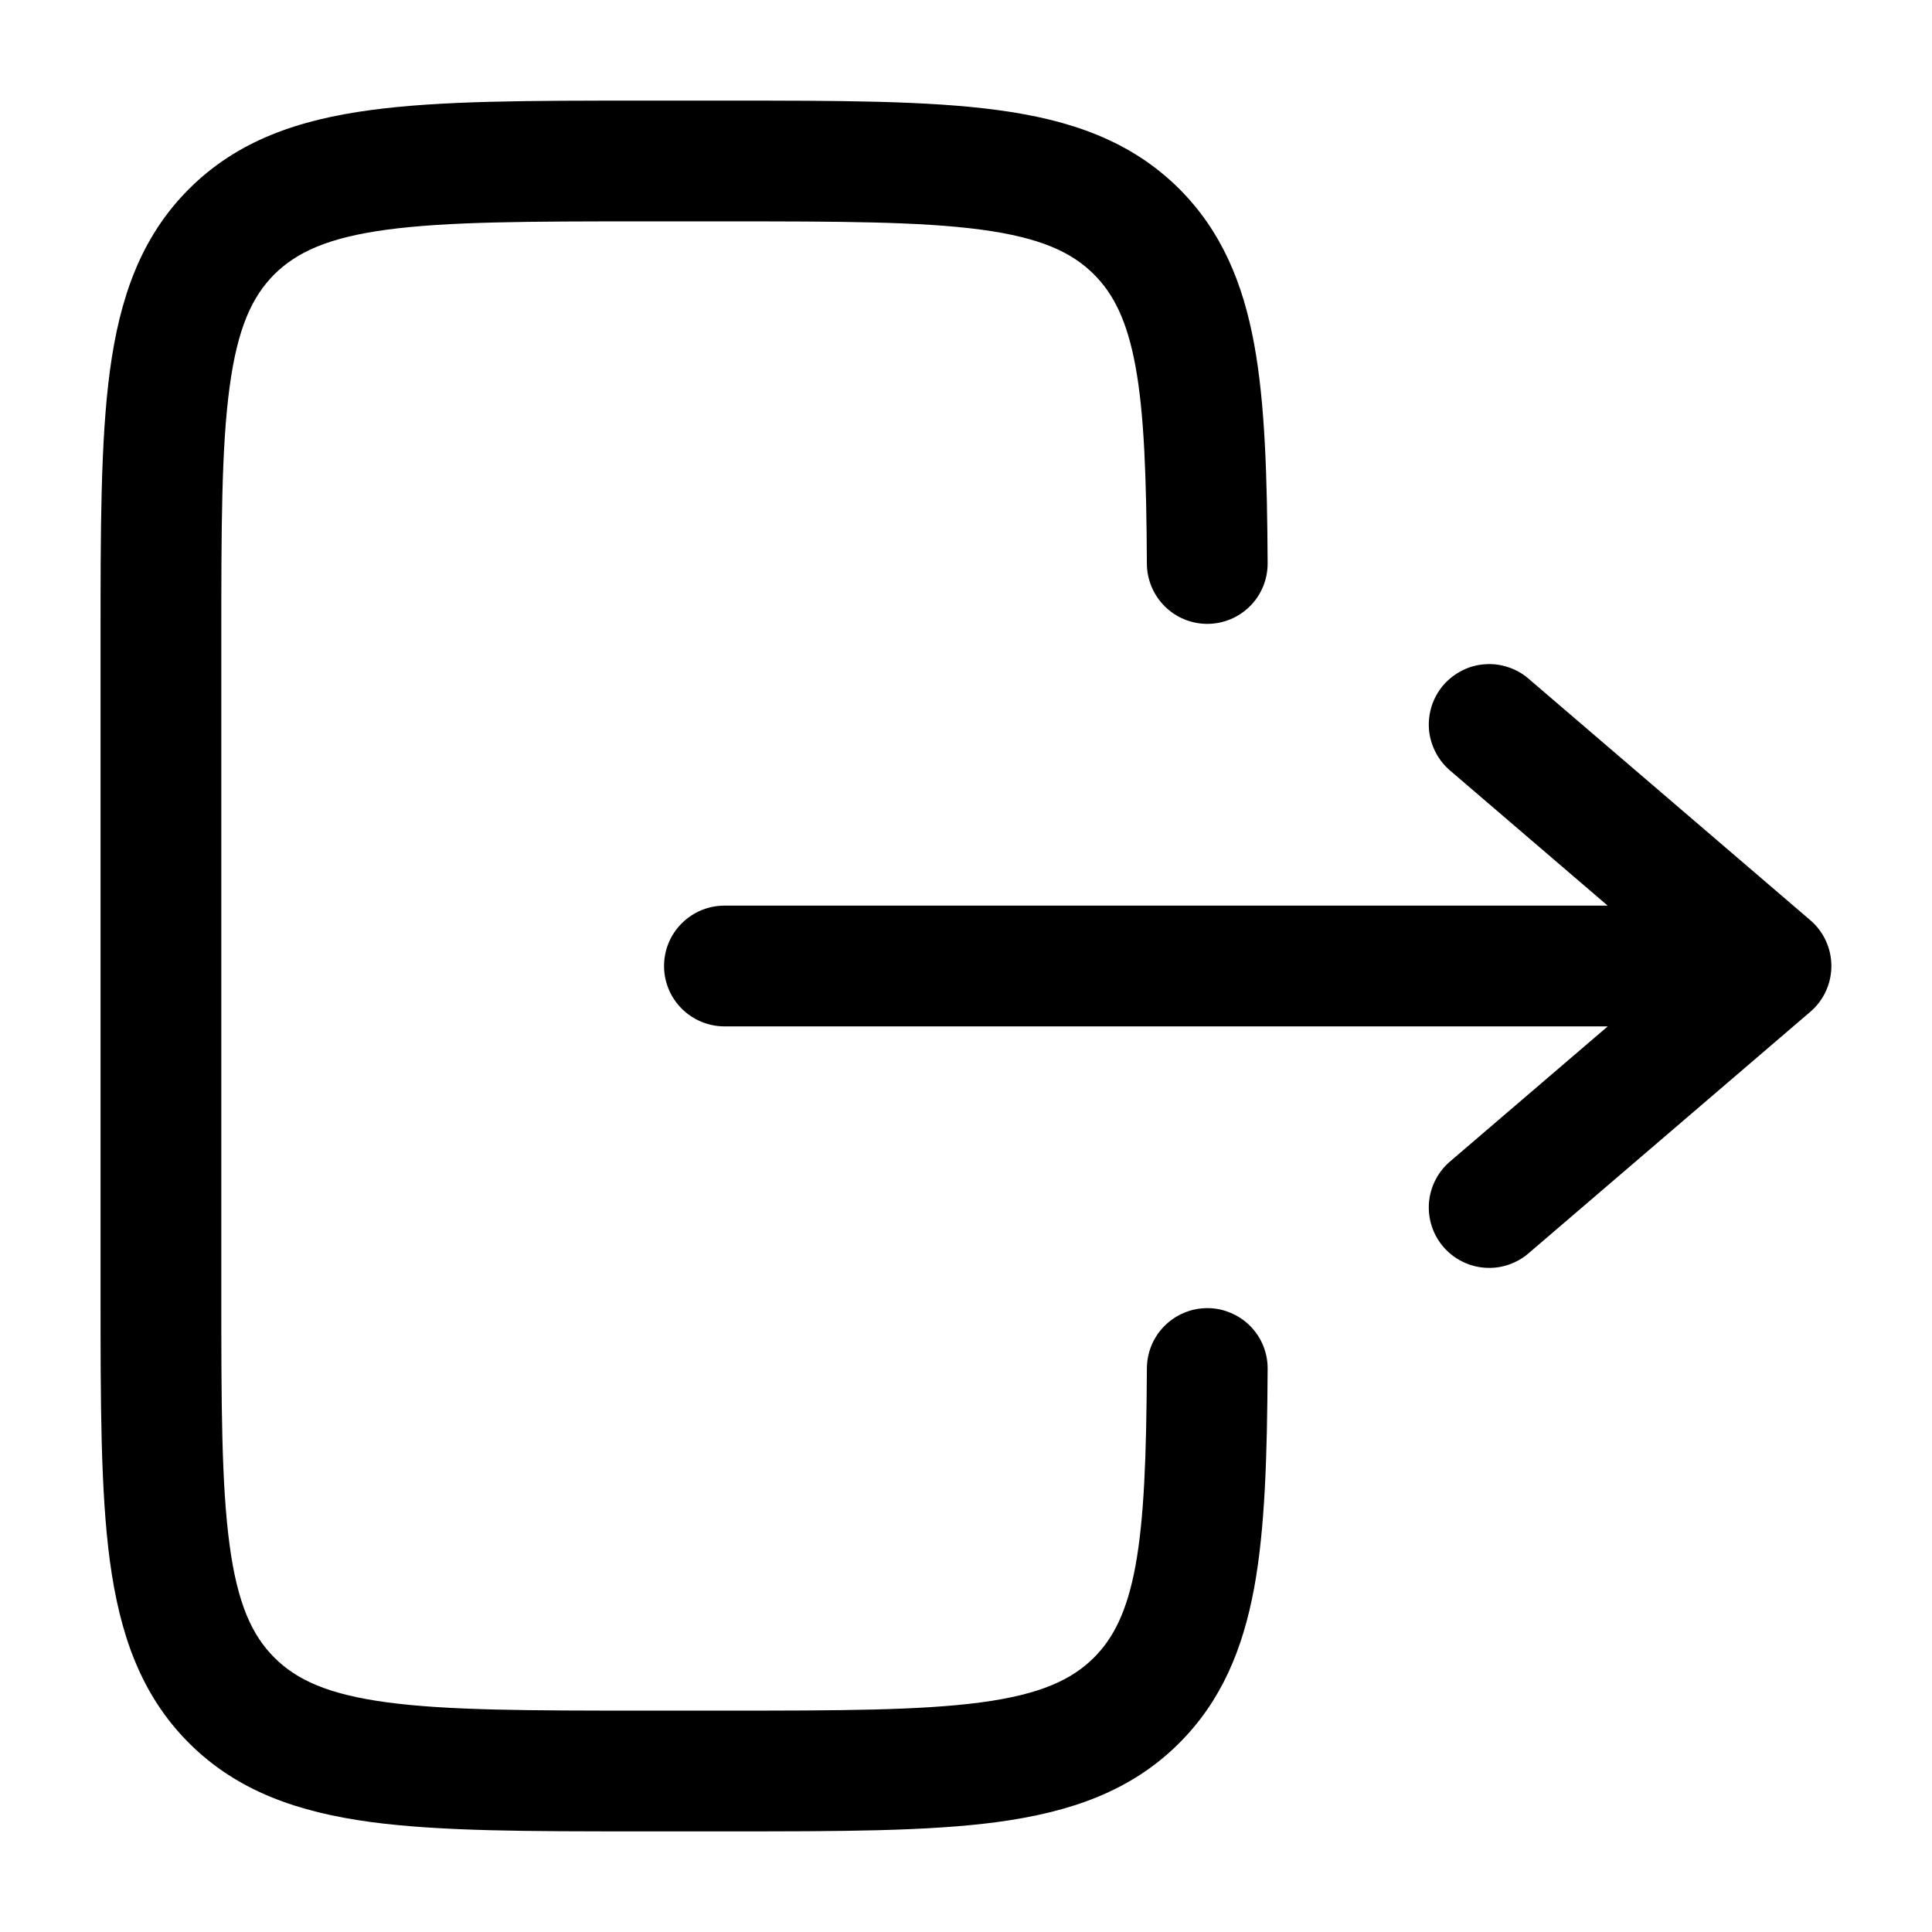 <svg width="24" height="24" viewBox="0 0 24 24" fill="none" xmlns="http://www.w3.org/2000/svg">
<path d="M9.054 1.25C10.421 1.25 11.524 1.25 12.391 1.367C13.291 1.487 14.049 1.747 14.651 2.348C15.175 2.873 15.441 3.518 15.58 4.276C15.715 5.013 15.741 5.914 15.747 6.996C15.748 7.195 15.671 7.386 15.531 7.527C15.391 7.669 15.2 7.749 15.001 7.75C14.803 7.751 14.611 7.673 14.47 7.533C14.329 7.393 14.248 7.203 14.247 7.004C14.241 5.911 14.213 5.136 14.105 4.547C14 3.981 13.833 3.652 13.59 3.409C13.313 3.132 12.924 2.952 12.19 2.853C11.435 2.752 10.434 2.75 8.999 2.75H7.999C6.563 2.75 5.562 2.752 4.807 2.853C4.073 2.952 3.685 3.133 3.407 3.409C3.131 3.686 2.951 4.074 2.852 4.809C2.75 5.563 2.749 6.565 2.749 8V16C2.749 17.435 2.75 18.436 2.852 19.192C2.951 19.926 3.131 20.314 3.408 20.591C3.685 20.868 4.073 21.048 4.807 21.147C5.562 21.248 6.563 21.25 7.999 21.25H8.999C10.434 21.25 11.435 21.248 12.191 21.147C12.924 21.048 13.313 20.867 13.59 20.591C13.833 20.347 14 20.019 14.105 19.453C14.213 18.864 14.241 18.089 14.247 16.996C14.248 16.898 14.268 16.8 14.306 16.709C14.344 16.619 14.4 16.536 14.47 16.467C14.54 16.398 14.623 16.343 14.714 16.306C14.805 16.268 14.903 16.25 15.001 16.25C15.1 16.25 15.197 16.27 15.288 16.309C15.379 16.347 15.461 16.402 15.531 16.473C15.6 16.543 15.655 16.625 15.692 16.717C15.729 16.808 15.748 16.905 15.747 17.004C15.741 18.086 15.715 18.987 15.58 19.724C15.44 20.482 15.175 21.127 14.65 21.652C14.049 22.254 13.29 22.512 12.39 22.634C11.524 22.75 10.421 22.75 9.054 22.75H7.944C6.576 22.75 5.474 22.75 4.607 22.634C3.707 22.512 2.949 22.254 2.347 21.652C1.745 21.05 1.487 20.292 1.365 19.392C1.249 18.525 1.249 17.422 1.249 16.055V7.945C1.249 6.578 1.249 5.475 1.365 4.608C1.486 3.708 1.745 2.95 2.347 2.348C2.949 1.746 3.707 1.488 4.607 1.367C5.474 1.25 6.577 1.25 7.944 1.25H9.054Z" fill="black"/>
<path d="M8.999 11.25C8.801 11.25 8.61 11.329 8.469 11.47C8.328 11.61 8.249 11.801 8.249 12C8.249 12.199 8.328 12.39 8.469 12.53C8.61 12.671 8.801 12.75 8.999 12.75H19.972L18.011 14.43C17.86 14.559 17.767 14.744 17.751 14.942C17.736 15.14 17.8 15.337 17.929 15.488C18.059 15.639 18.243 15.733 18.442 15.748C18.64 15.764 18.836 15.699 18.987 15.57L22.487 12.57C22.57 12.5 22.636 12.412 22.681 12.314C22.727 12.215 22.75 12.108 22.75 12C22.75 11.892 22.727 11.785 22.681 11.686C22.636 11.588 22.57 11.5 22.487 11.43L18.987 8.43C18.913 8.366 18.826 8.317 18.732 8.287C18.639 8.256 18.54 8.244 18.442 8.252C18.343 8.259 18.247 8.286 18.16 8.331C18.072 8.376 17.994 8.437 17.929 8.512C17.865 8.587 17.817 8.674 17.786 8.767C17.756 8.861 17.744 8.96 17.751 9.058C17.759 9.156 17.786 9.252 17.831 9.34C17.875 9.428 17.937 9.506 18.011 9.57L19.971 11.25H8.999Z" fill="black"/>
</svg>
